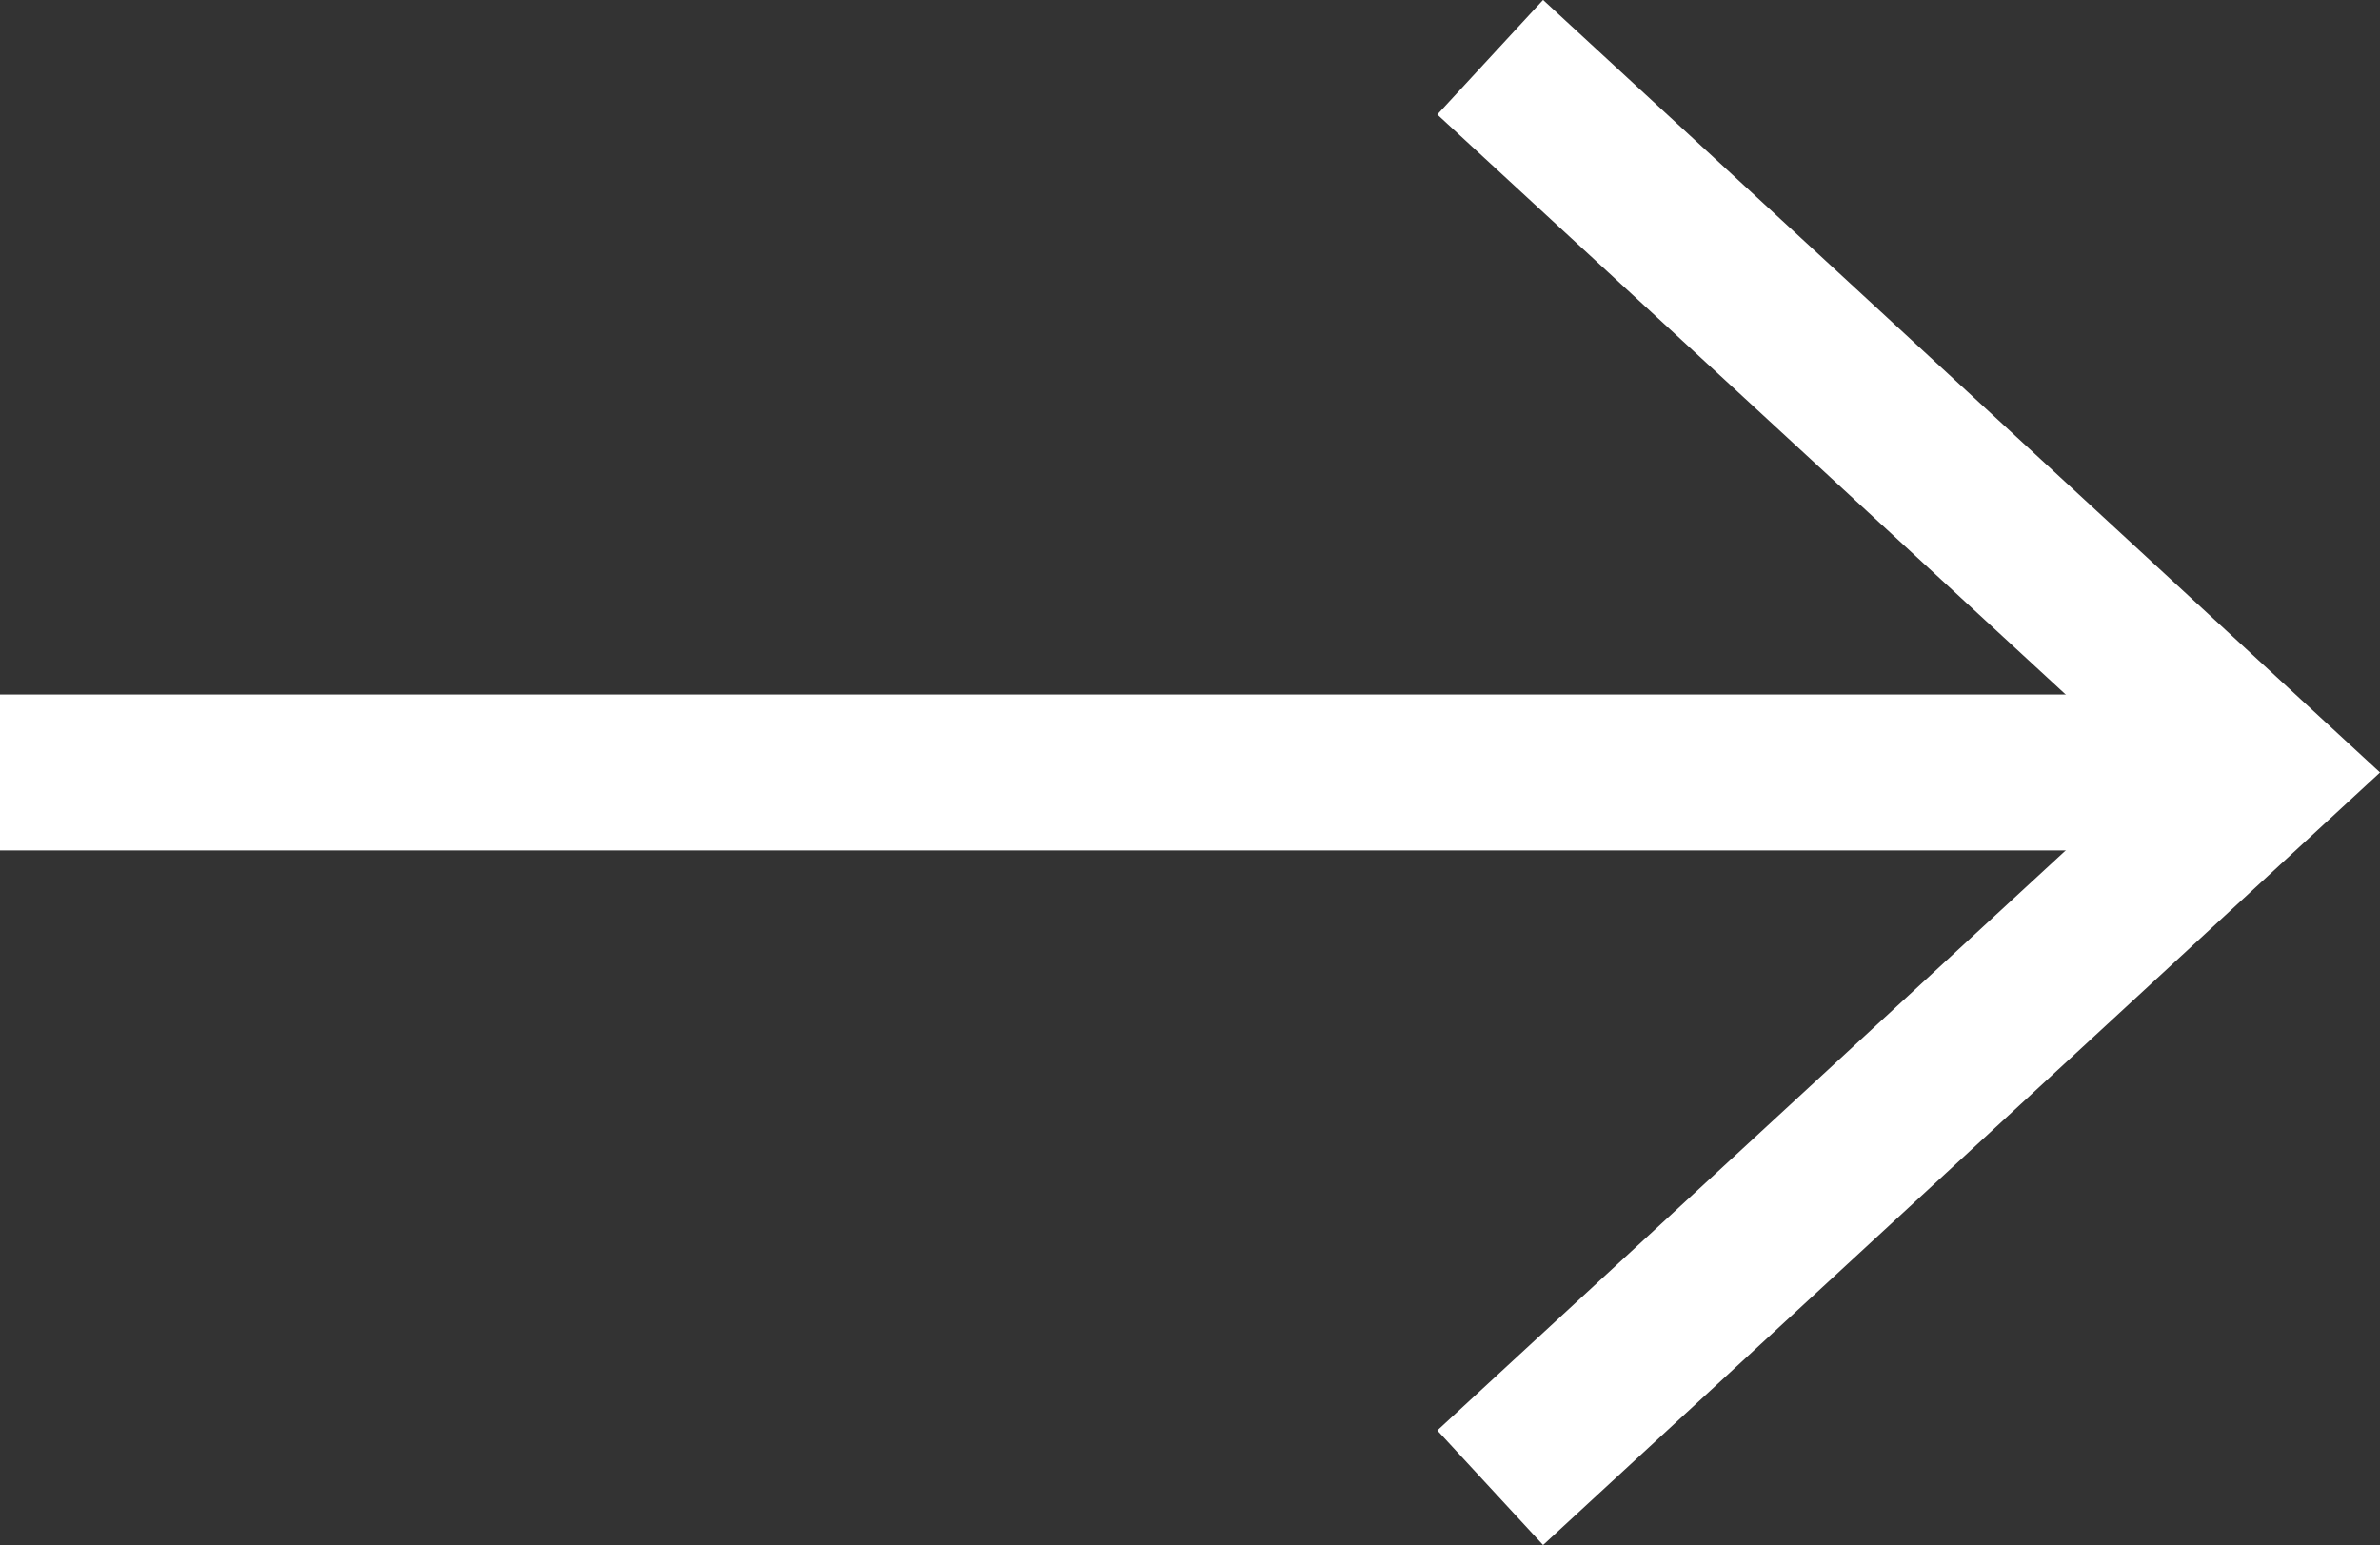 <svg xmlns="http://www.w3.org/2000/svg" width="33.057" height="21.461"><rect width="100%" height="100%" fill="#333333" stroke="none"/><g data-name="Grupo 83" fill="none" stroke="#fff" stroke-miterlimit="10" stroke-width="2.166"><path data-name="Línea 10" d="M31.461 10.73H0"/><path data-name="Trazado 35" d="m20.698 20.665 10.763-9.935L20.698.795"/></g></svg>